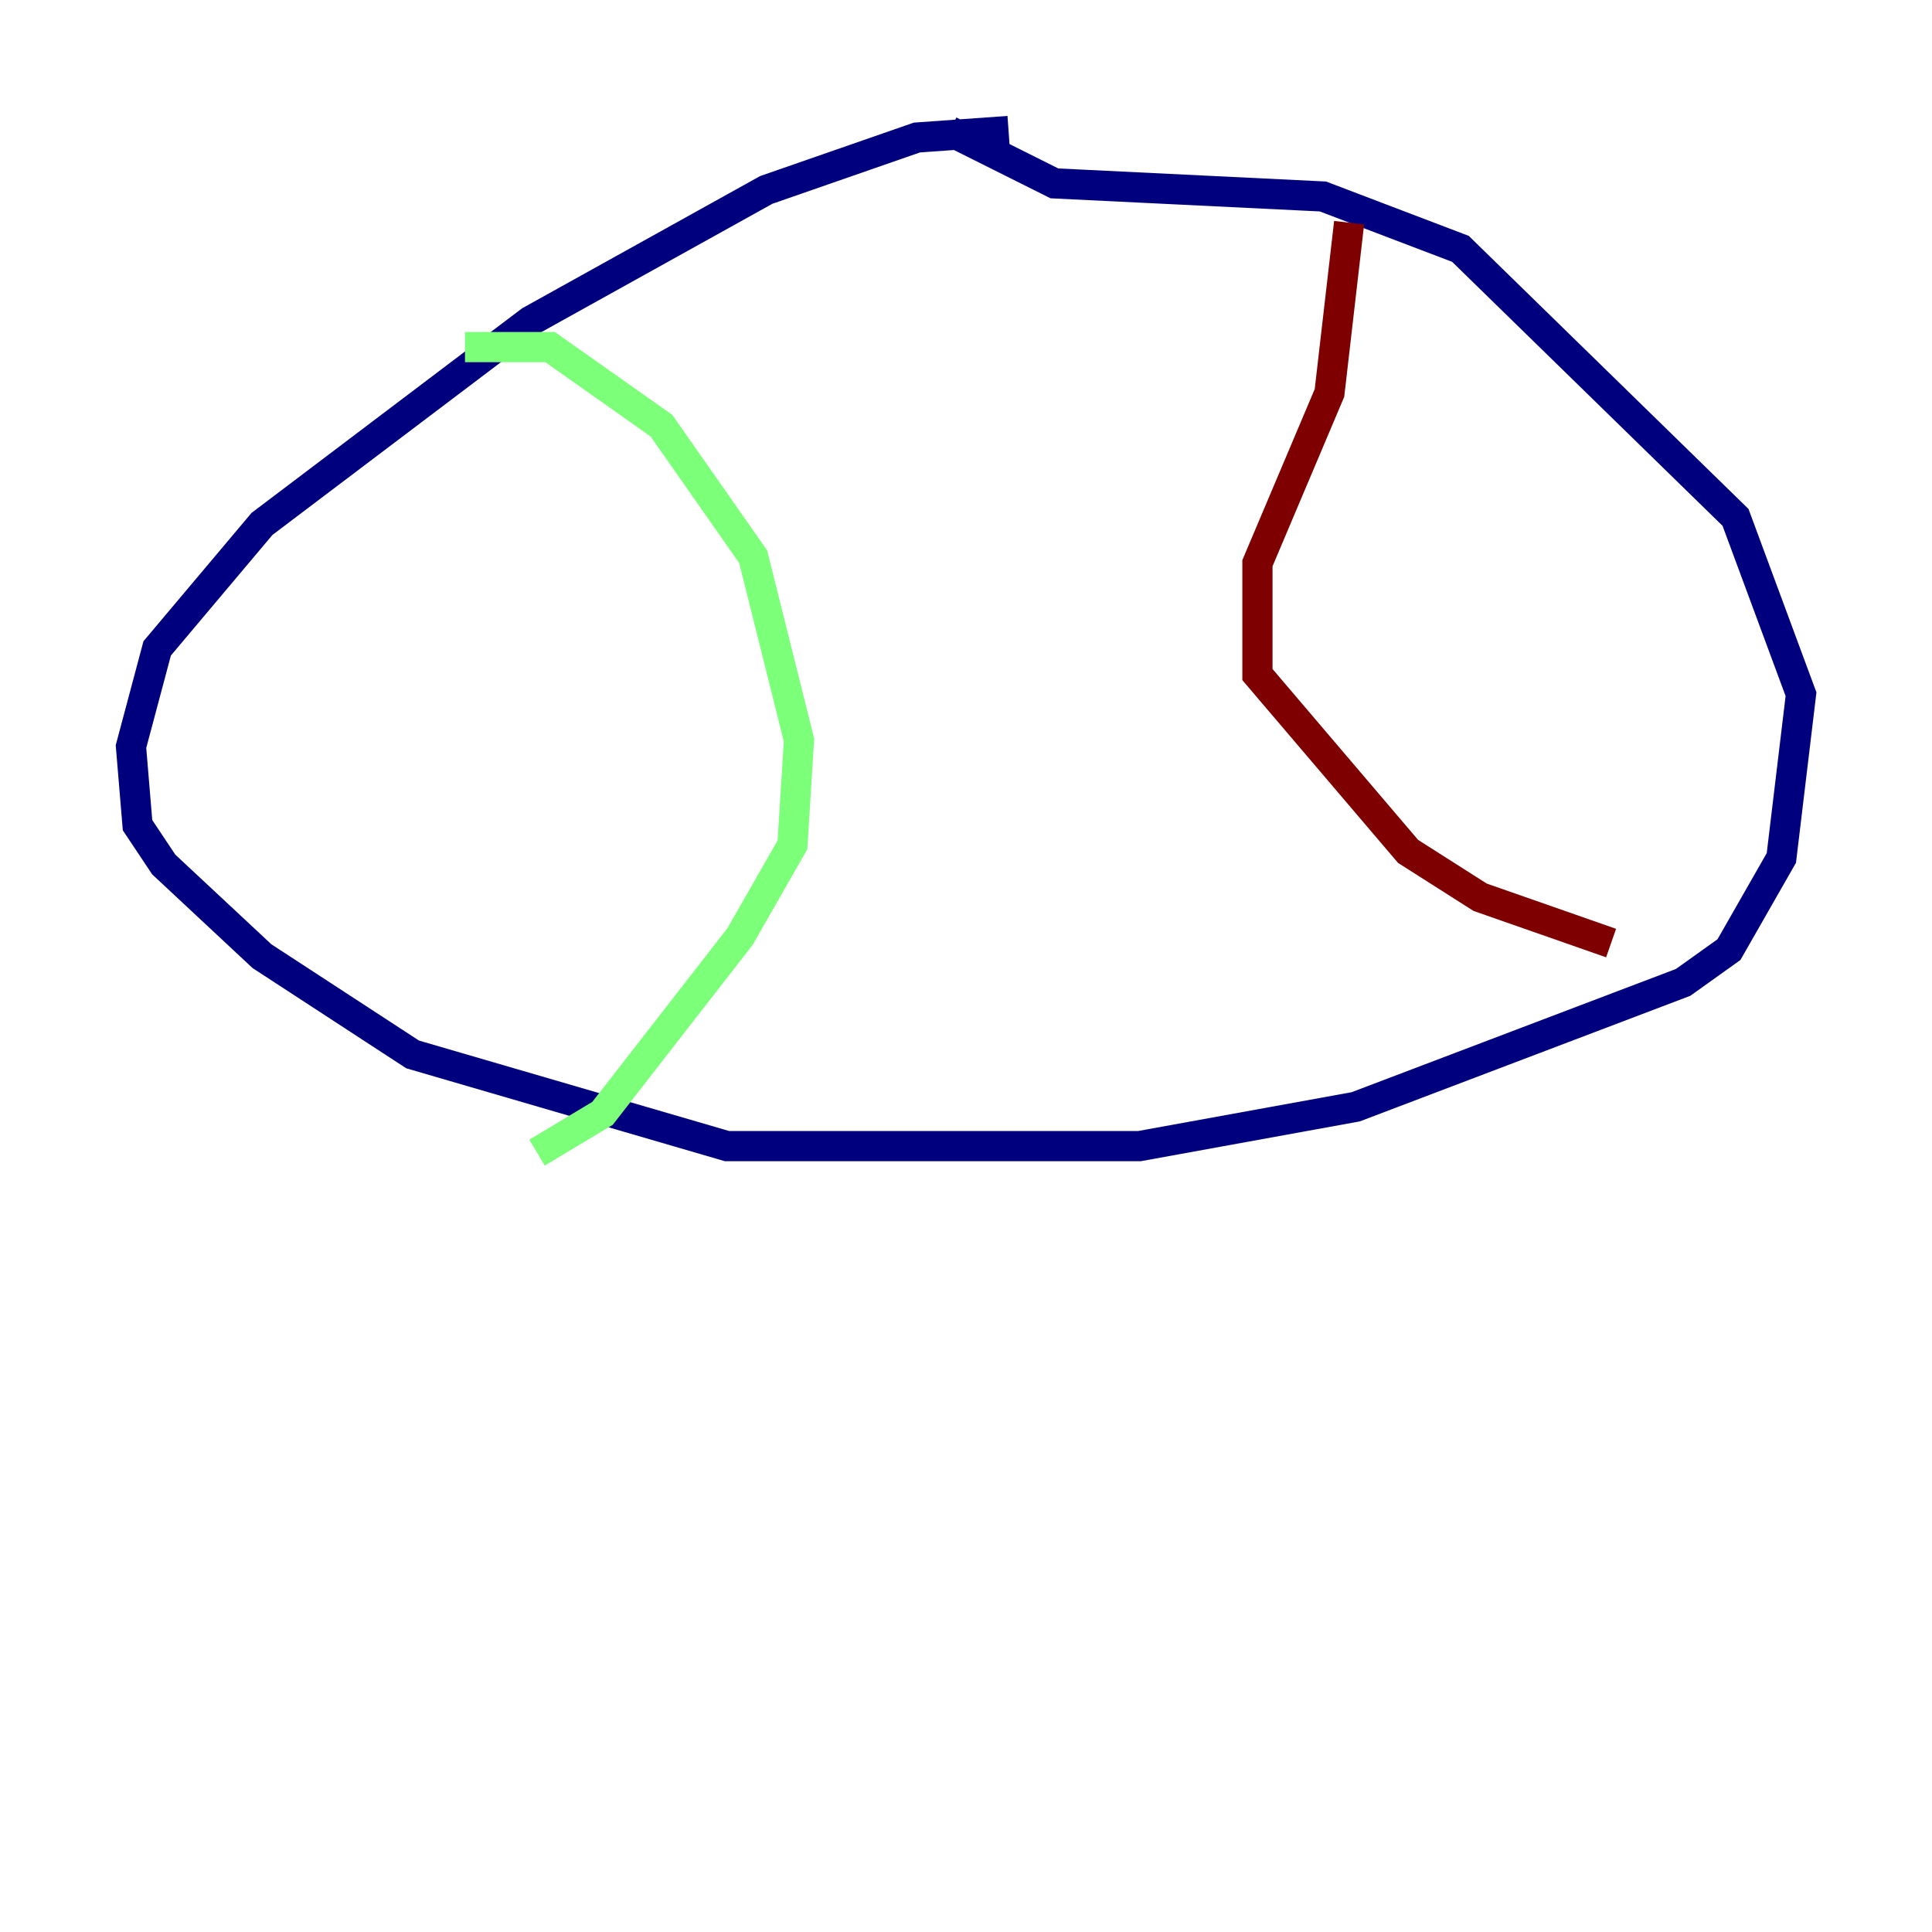 <?xml version="1.0" encoding="utf-8" ?>
<svg baseProfile="tiny" height="128" version="1.2" viewBox="0,0,128,128" width="128" xmlns="http://www.w3.org/2000/svg" xmlns:ev="http://www.w3.org/2001/xml-events" xmlns:xlink="http://www.w3.org/1999/xlink"><defs /><polyline fill="none" points="66.82,8.678 60.746,9.112 50.766,12.583 35.146,21.261 17.356,34.712 10.414,42.956 8.678,49.464 9.112,54.671 10.848,57.275 17.356,63.349 27.336,69.858 48.163,75.932 65.953,75.932 75.498,75.932 89.817,73.329 111.512,65.085 114.549,62.915 118.02,56.841 119.322,45.993 114.983,34.278 96.759,16.488 87.647,13.017 69.858,12.149 62.915,8.678" stroke="#00007f" stroke-width="2" /><polyline fill="none" points="30.807,22.997 36.447,22.997 43.824,28.203 49.898,36.881 52.936,49.031 52.502,55.973 49.031,62.047 39.919,73.763 35.58,76.366" stroke="#7cff79" stroke-width="2" /><polyline fill="none" points="89.383,14.752 88.081,26.034 83.308,37.315 83.308,44.691 93.288,56.407 98.061,59.444 106.739,62.481" stroke="#7f0000" stroke-width="2" /></svg>